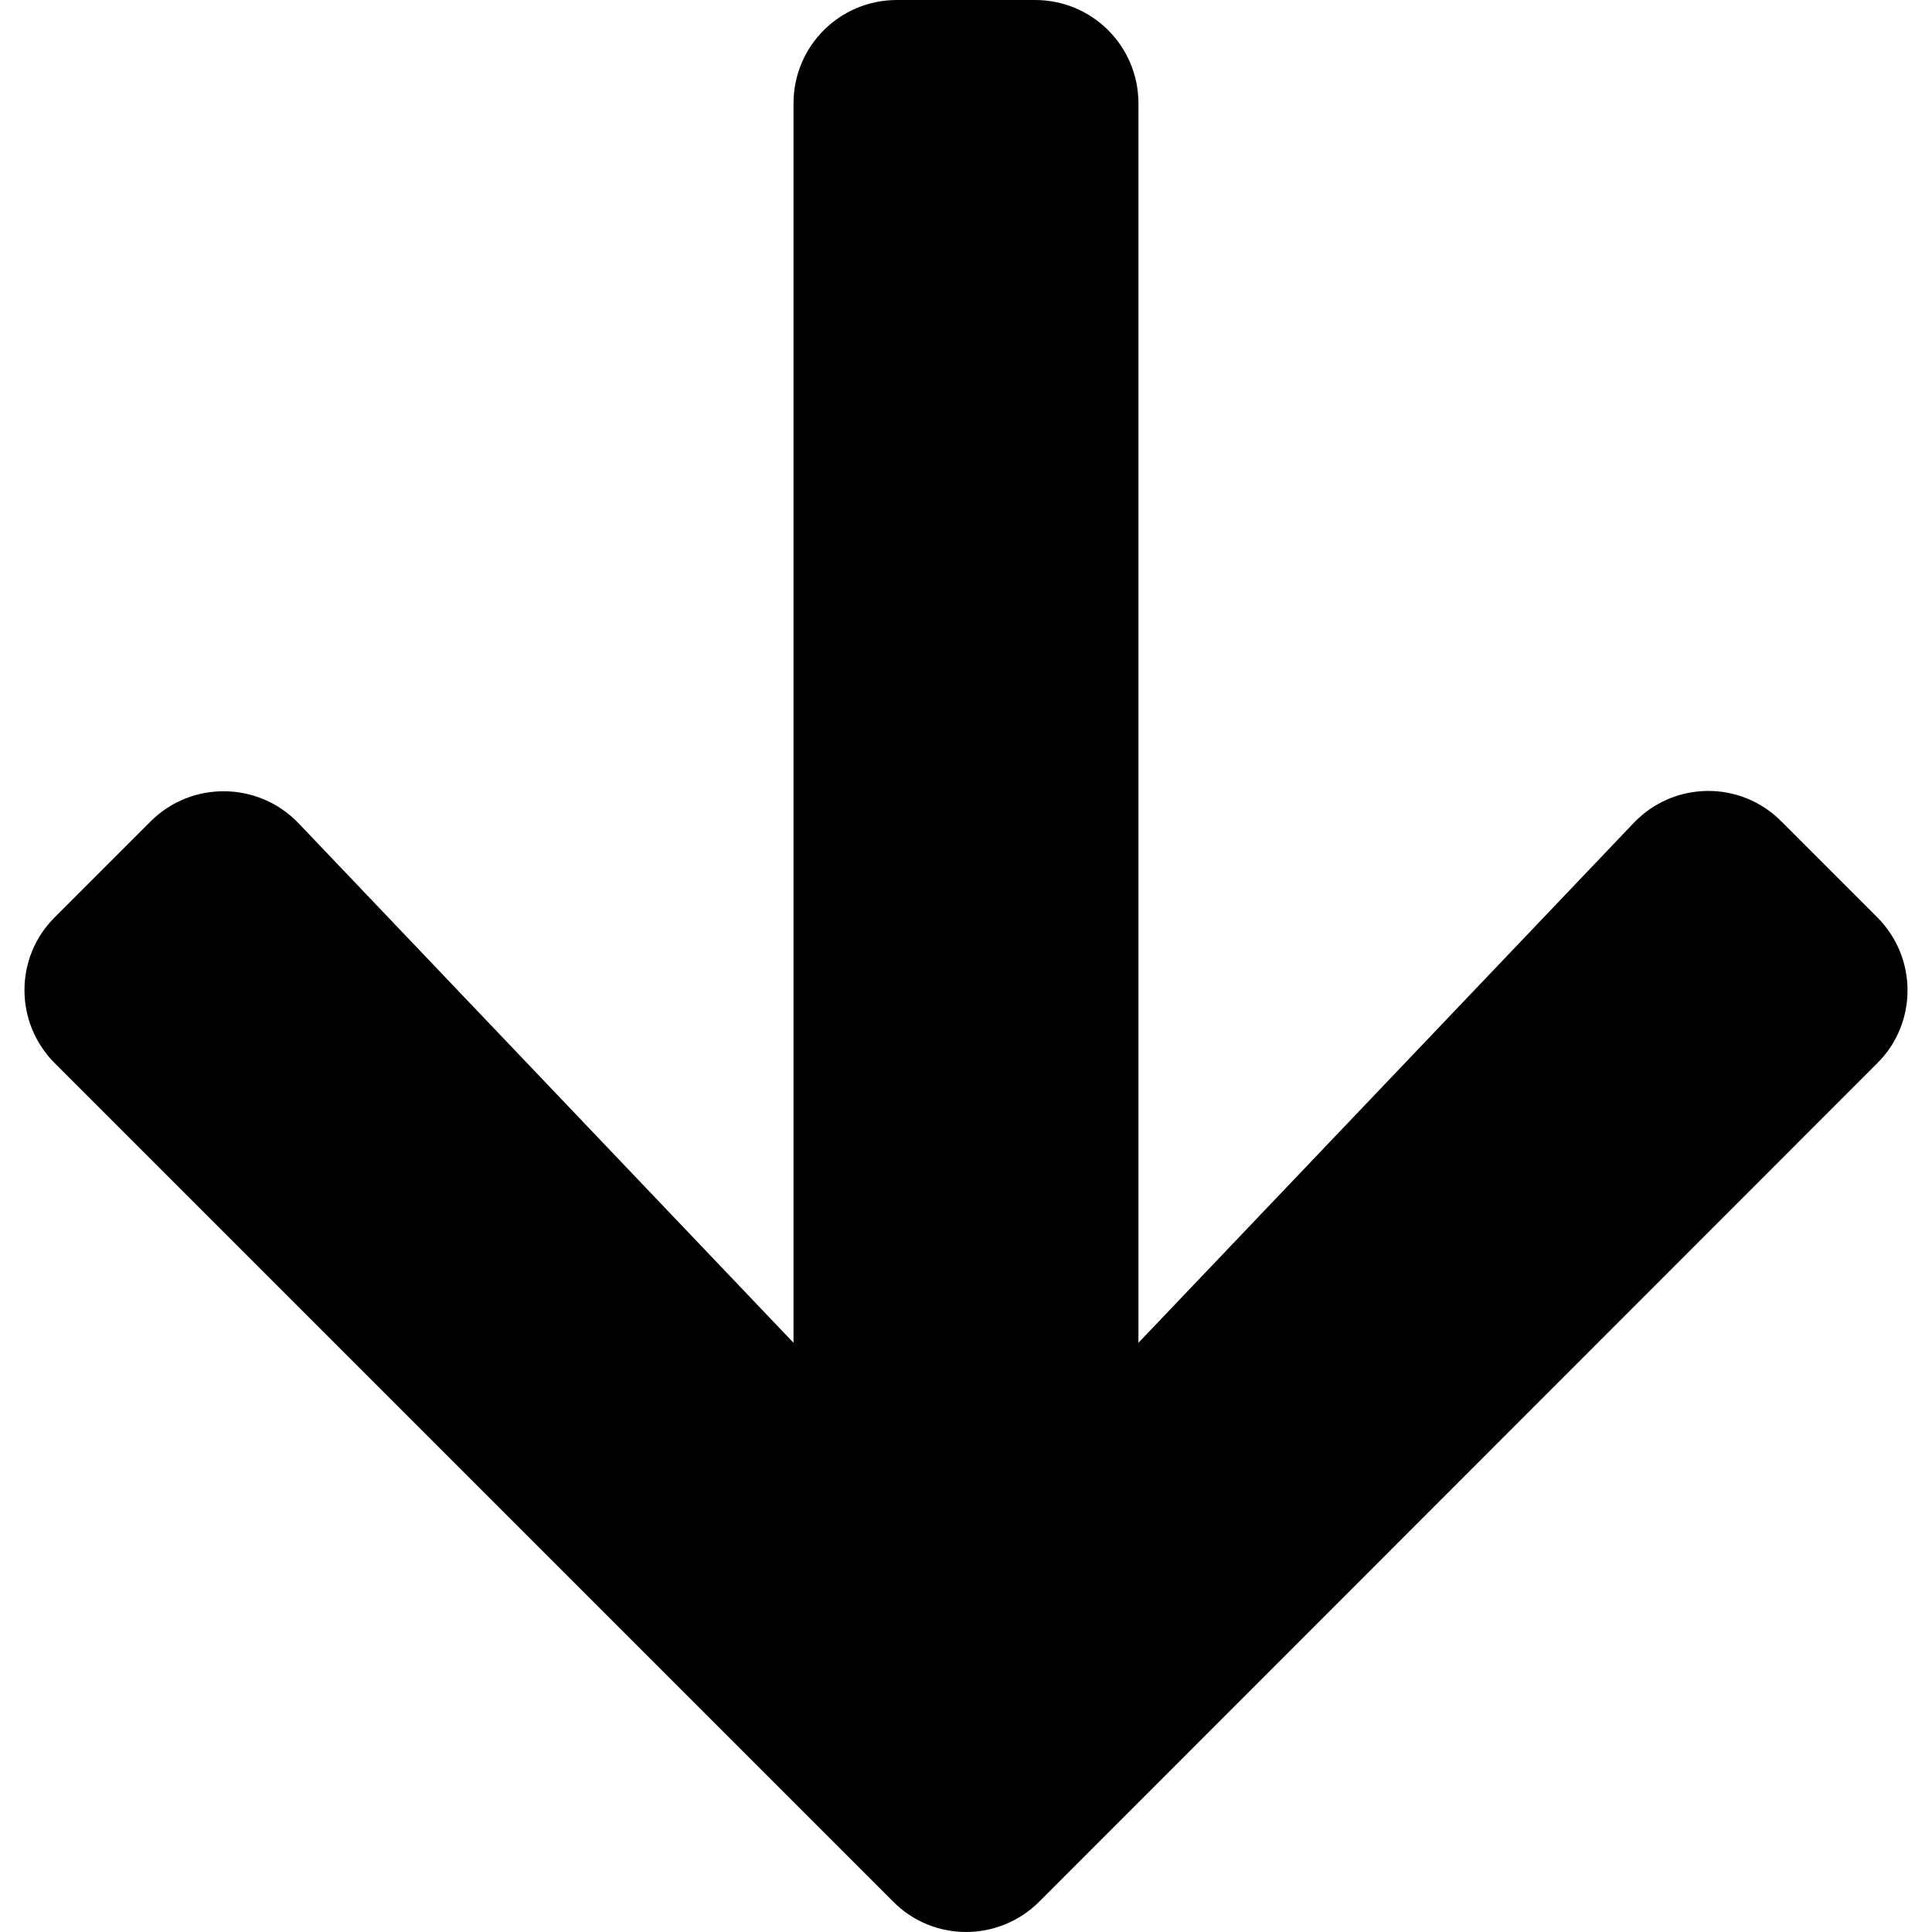 <?xml version="1.0" encoding="utf-8"?>
<svg version="1.1" x="0" y="0" width="100%" height="100%" xmlns="http://www.w3.org/2000/svg" xmlns:xlink="http://www.w3.org/1999/xlink" viewBox="0 0 50 50" class="c-icon">
  <path
     style="stroke-width:0.112"
     d="m 46.103,21.259 2.477,2.477 c 1.049,1.049 1.049,2.745 0,3.783 l -21.683,21.694 c -1.049,1.049 -2.745,1.049 -3.783,0 L 1.42,27.519 c -1.049,-1.049 -1.049,-2.745 0,-3.783 l 2.477,-2.477 c 1.06,-1.06 2.79,-1.038 3.828,0.045 l 12.811,13.447 V 2.678 c 0,-1.484 1.194,-2.678 2.678,-2.678 h 3.571 c 1.484,0 2.678,1.194 2.678,2.678 V 34.751 l 12.811,-13.447 c 1.038,-1.094 2.768,-1.116 3.828,-0.045 z" />
</svg>
